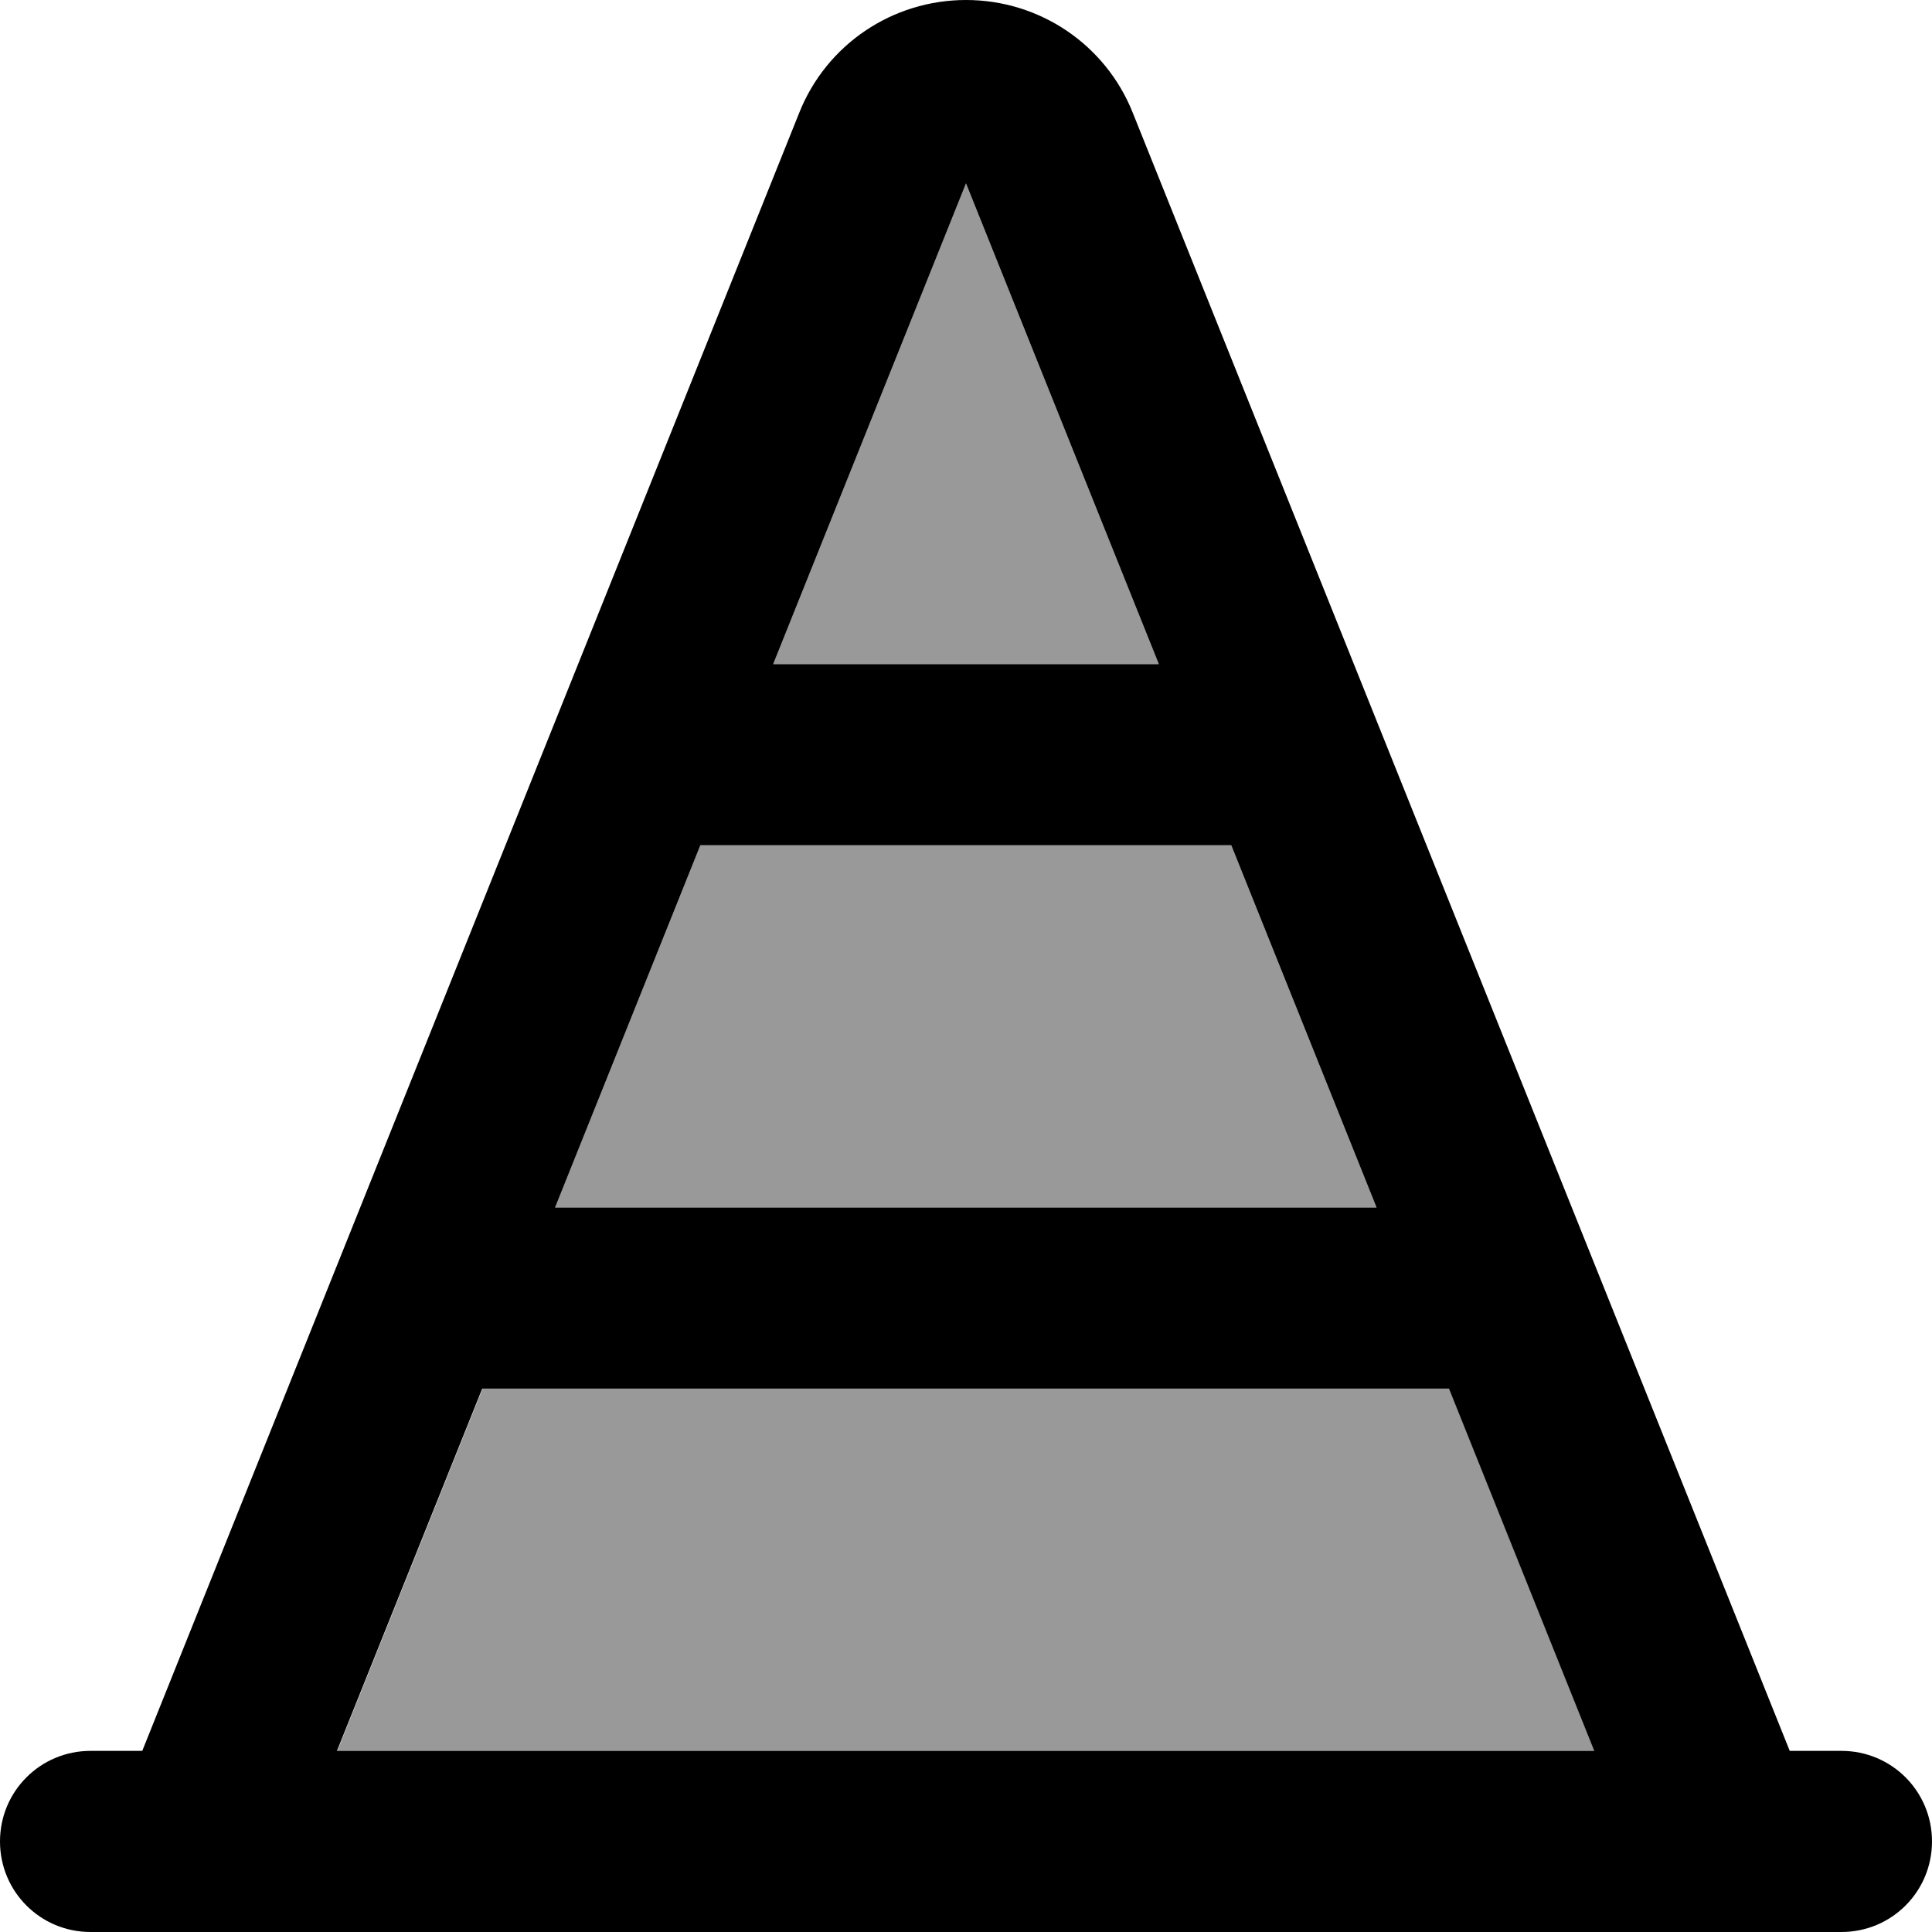 <svg fill="currentColor" xmlns="http://www.w3.org/2000/svg" viewBox="0 0 512 512"><!--! Font Awesome Pro 7.0.1 by @fontawesome - https://fontawesome.com License - https://fontawesome.com/license (Commercial License) Copyright 2025 Fonticons, Inc. --><path opacity=".4" fill="currentColor" d="M89.4 464l333.2 0-38.5-96-256.2 0-38.5 96zm57.7-144l217.7 0-38.5-96-140.7 0-38.5 96zm57.7-144L307.1 176 256 48.6 204.9 176z"/><path fill="currentColor" d="M364.8 320l-217.7 0 38.5-96 140.7 0 38.5 96zm19.2 48l38.5 96-333.2 0 38.5-96 256.2 0zM256 48.6L307.1 176 204.9 176 256 48.6zM474.3 464L300.2 29.9C293 11.8 275.5 0 256 0s-37 11.8-44.2 29.9L37.7 464 24 464c-13.3 0-24 10.7-24 24s10.7 24 24 24l464 0c13.3 0 24-10.7 24-24s-10.7-24-24-24l-13.7 0z"/></svg>